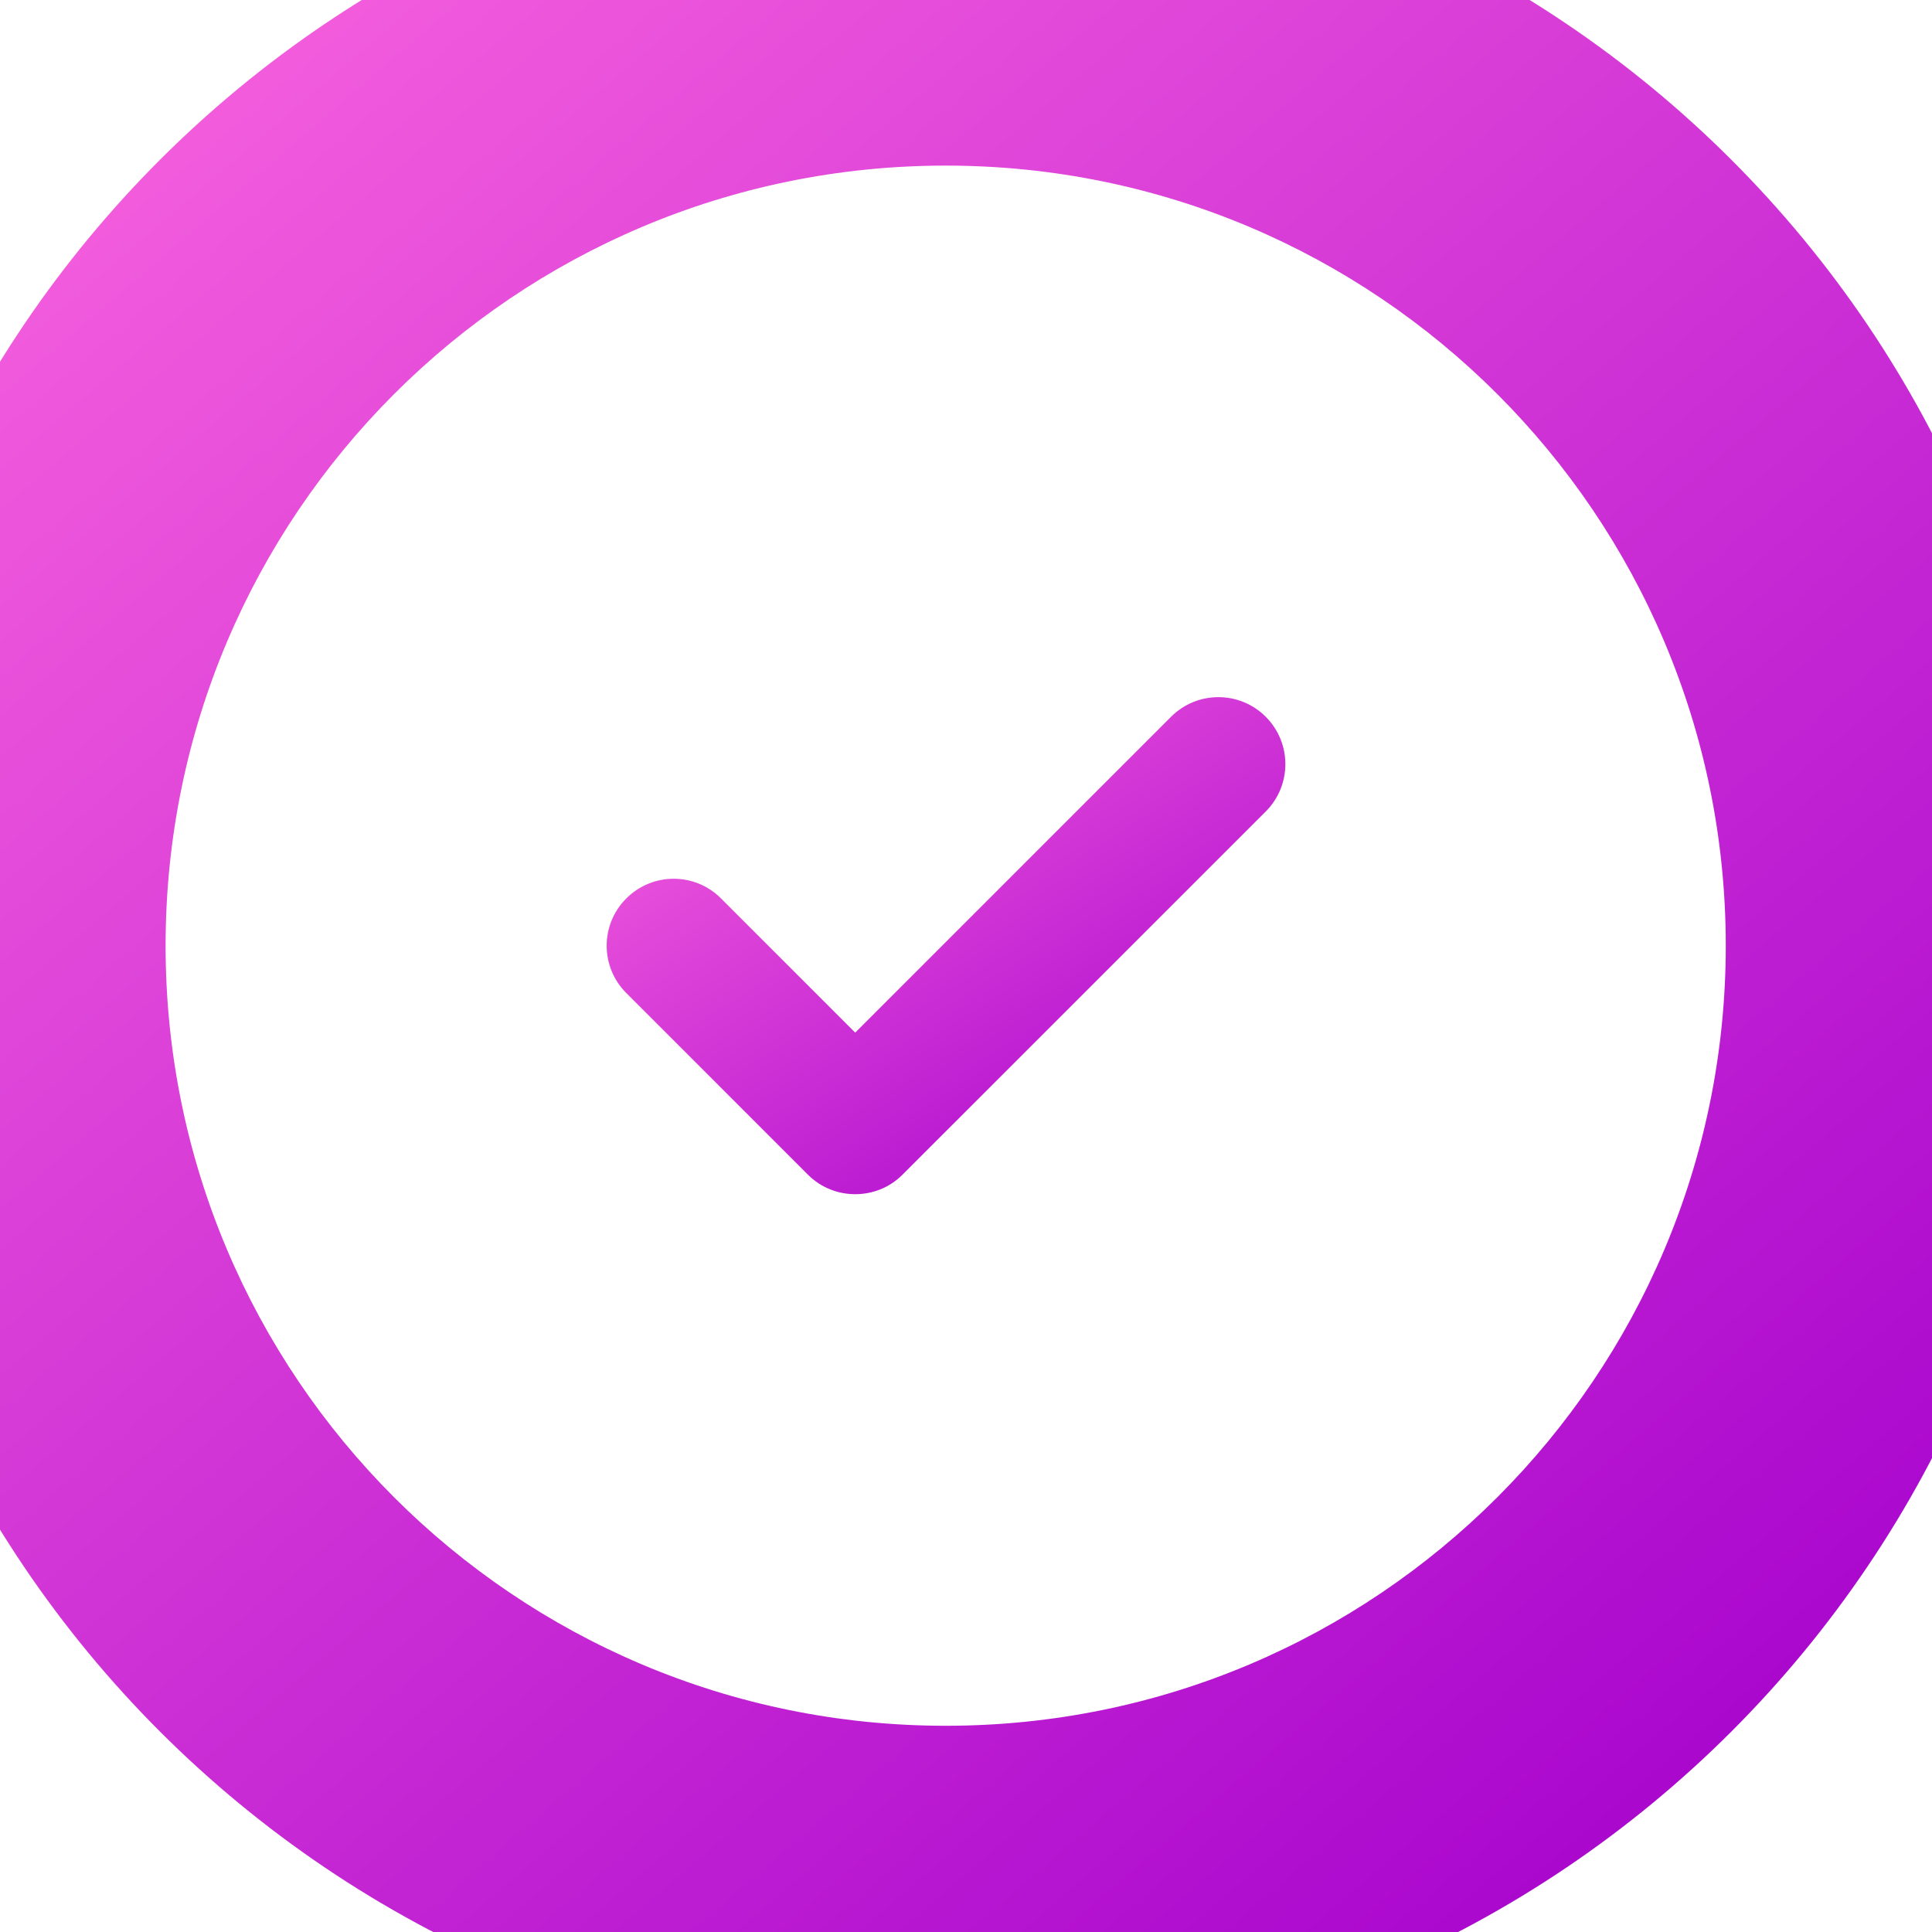 <svg width="35" height="35" viewBox="0 0 35 35" fill="none" xmlns="http://www.w3.org/2000/svg">
<path d="M15.493 21.634C15.183 21.634 14.872 21.517 14.635 21.279L11.346 17.99C10.872 17.516 10.872 16.748 11.346 16.276C11.82 15.802 12.586 15.8 13.06 16.274L15.493 18.707L21.215 12.985C21.689 12.511 22.456 12.511 22.93 12.985C23.404 13.459 23.404 14.227 22.93 14.701L16.351 21.279C16.114 21.517 15.804 21.634 15.493 21.634" fill="url(#paint0_linear_4920_15531)"/>
<path d="M17.132 31.264C9.327 31.264 3 24.937 3 17.132H-3C-3 28.25 6.013 37.264 17.132 37.264V31.264ZM31.264 17.132C31.264 24.937 24.937 31.264 17.132 31.264V37.264C28.25 37.264 37.264 28.25 37.264 17.132H31.264ZM17.132 3C24.937 3 31.264 9.327 31.264 17.132H37.264C37.264 6.013 28.25 -3 17.132 -3V3ZM17.132 -3C6.013 -3 -3 6.013 -3 17.132H3C3 9.327 9.327 3 17.132 3V-3Z" fill="url(#paint1_linear_4920_15531)"/>
<defs>
<linearGradient id="paint0_linear_4920_15531" x1="9.583" y1="12.319" x2="17.619" y2="25.081" gradientUnits="userSpaceOnUse">
<stop stop-color="#FF6BDF"/>
<stop offset="1" stop-color="#A400CD"/>
</linearGradient>
<linearGradient id="paint1_linear_4920_15531" x1="-3.921" y1="-1.18" x2="29.602" y2="37.813" gradientUnits="userSpaceOnUse">
<stop stop-color="#FF6BDF"/>
<stop offset="1" stop-color="#A400CD"/>
</linearGradient>
</defs>
</svg>
